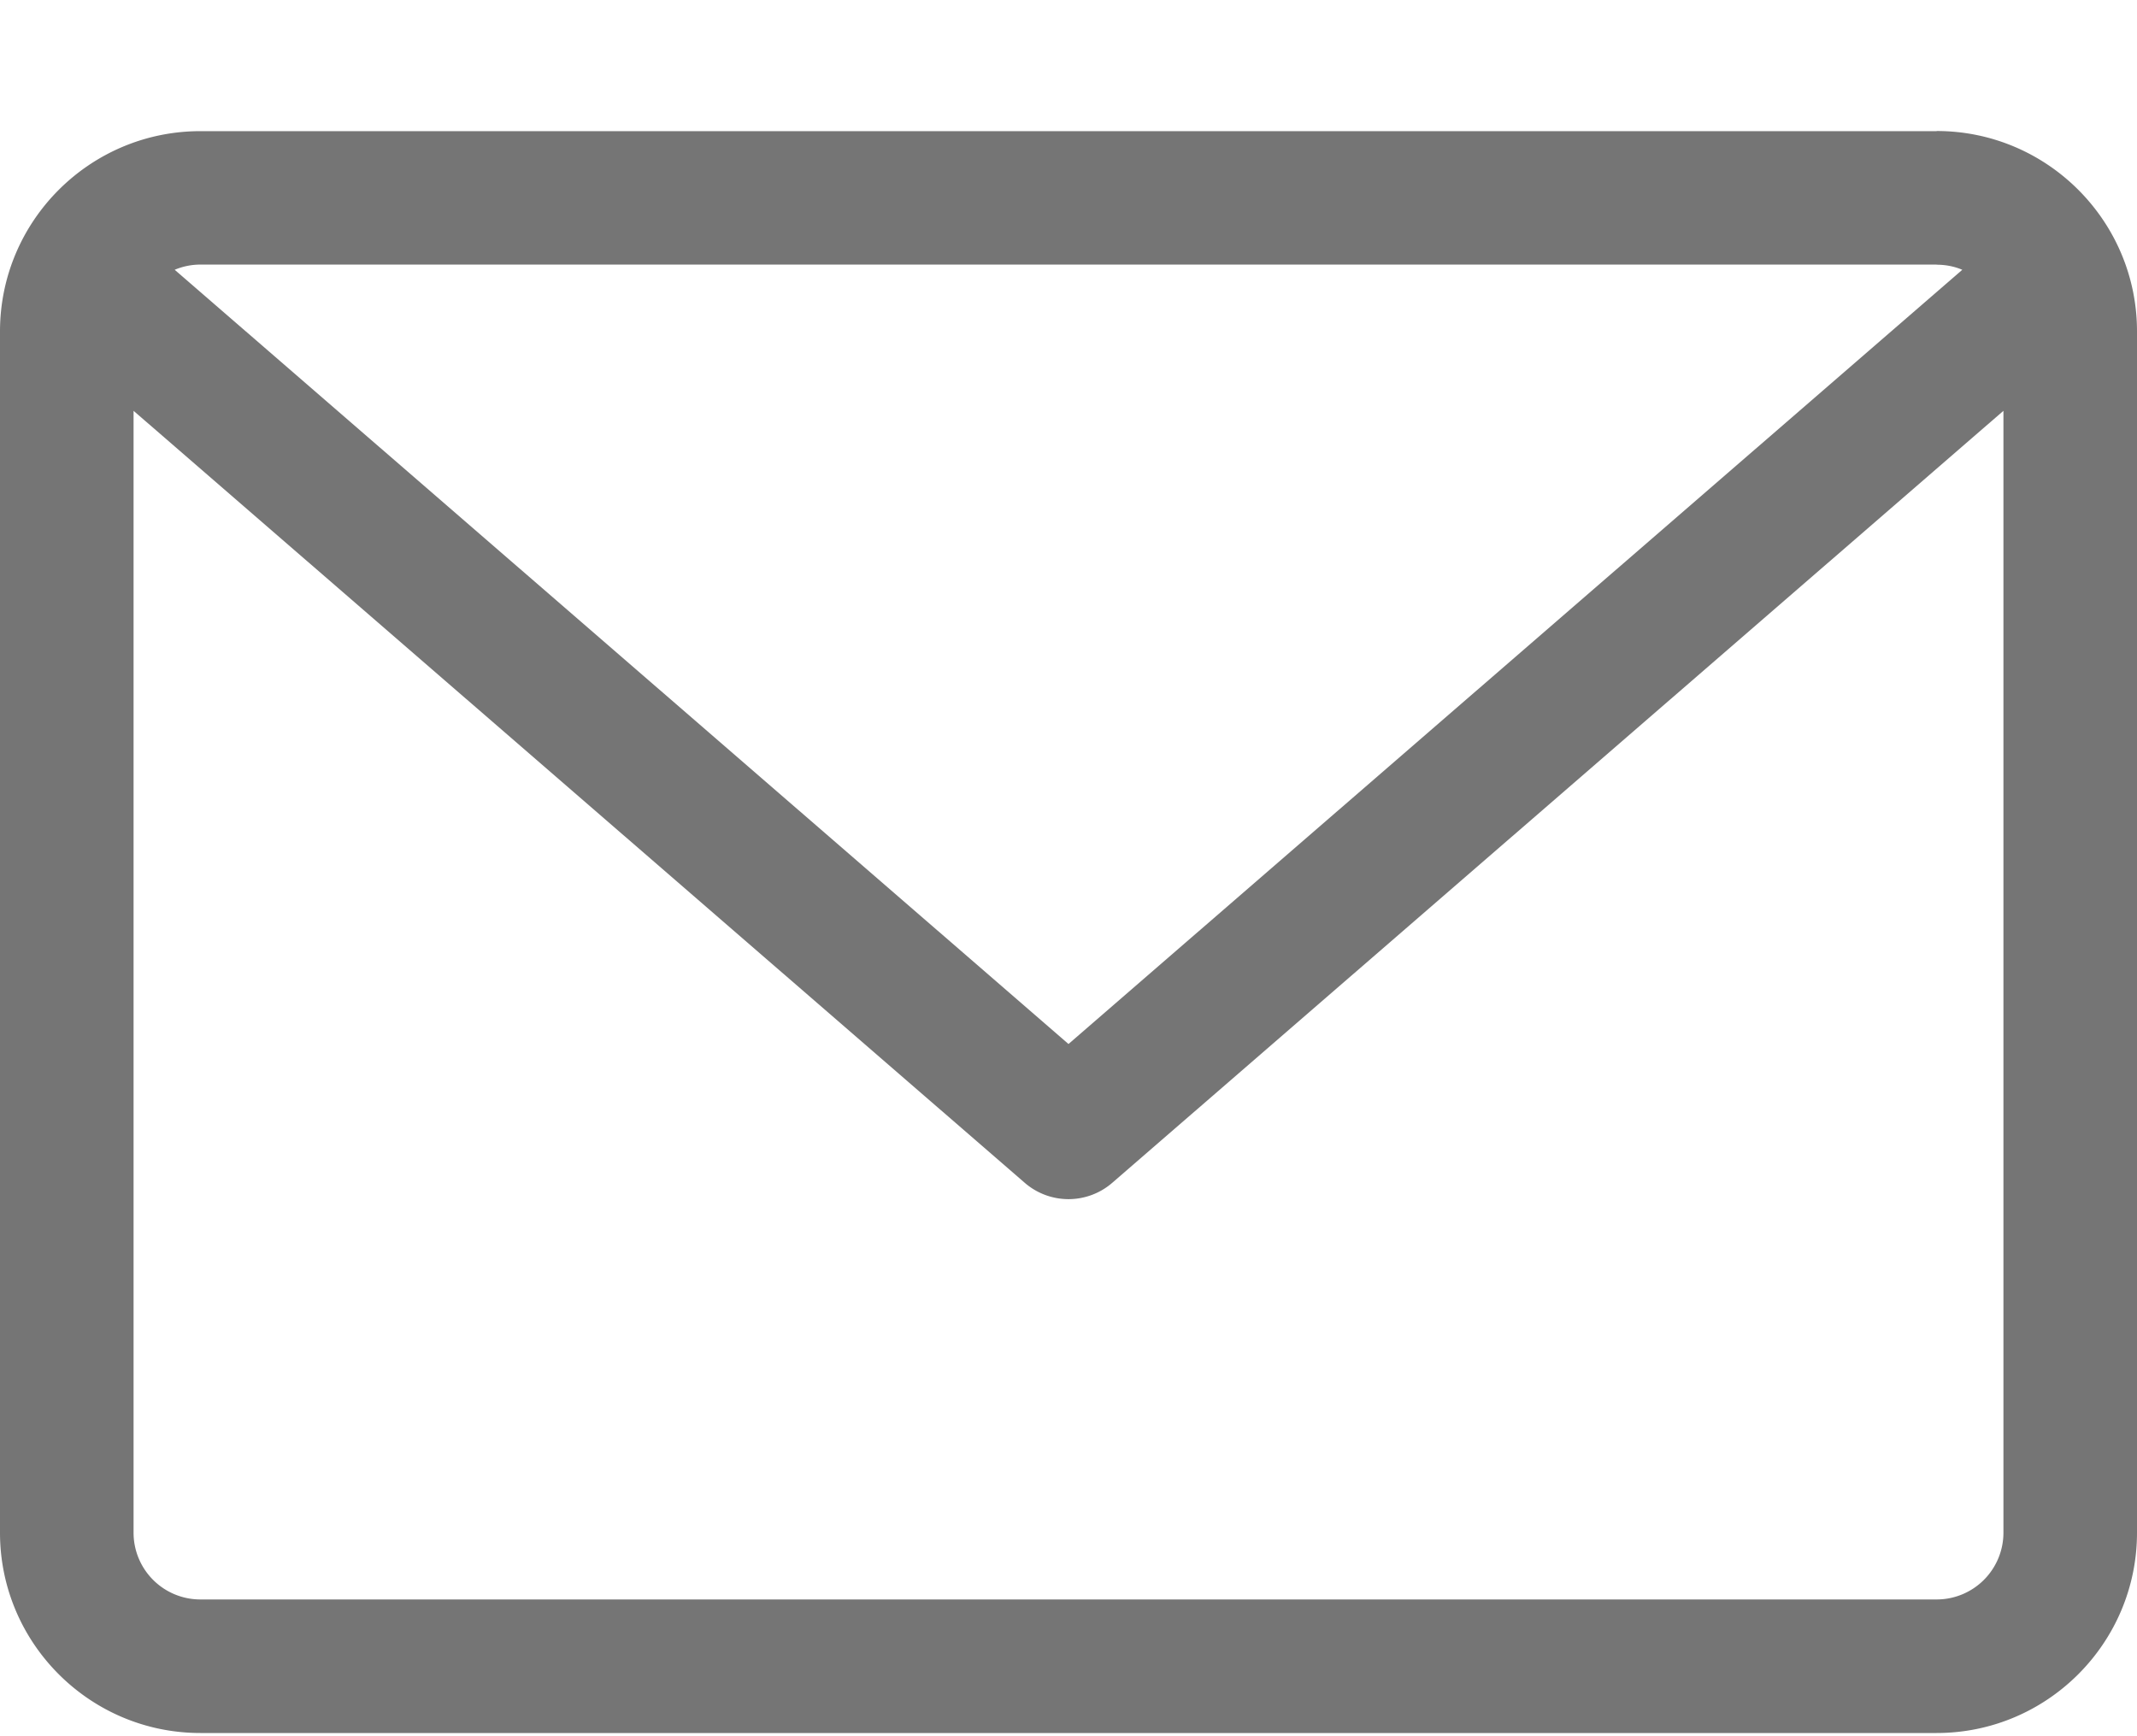 <svg width="16" height="13" fill="none" xmlns="http://www.w3.org/2000/svg"><path d="M14.5.982h-13c-.827 0-1.5.672-1.5 1.5v8.994c0 .827.673 1.5 1.5 1.5h13c.827 0 1.5-.673 1.5-1.5V2.481c0-.827-.673-1.5-1.5-1.5zm0 1c.068 0 .133.013.192.038L8 7.817 1.308 2.02a.498.498 0 01.192-.039h13zm0 9.994h-13a.5.5 0 01-.5-.5v-8.4l6.672 5.78a.5.5 0 00.656 0L15 3.076v8.4a.5.5 0 01-.5.5z" fill="#757575"/></svg>